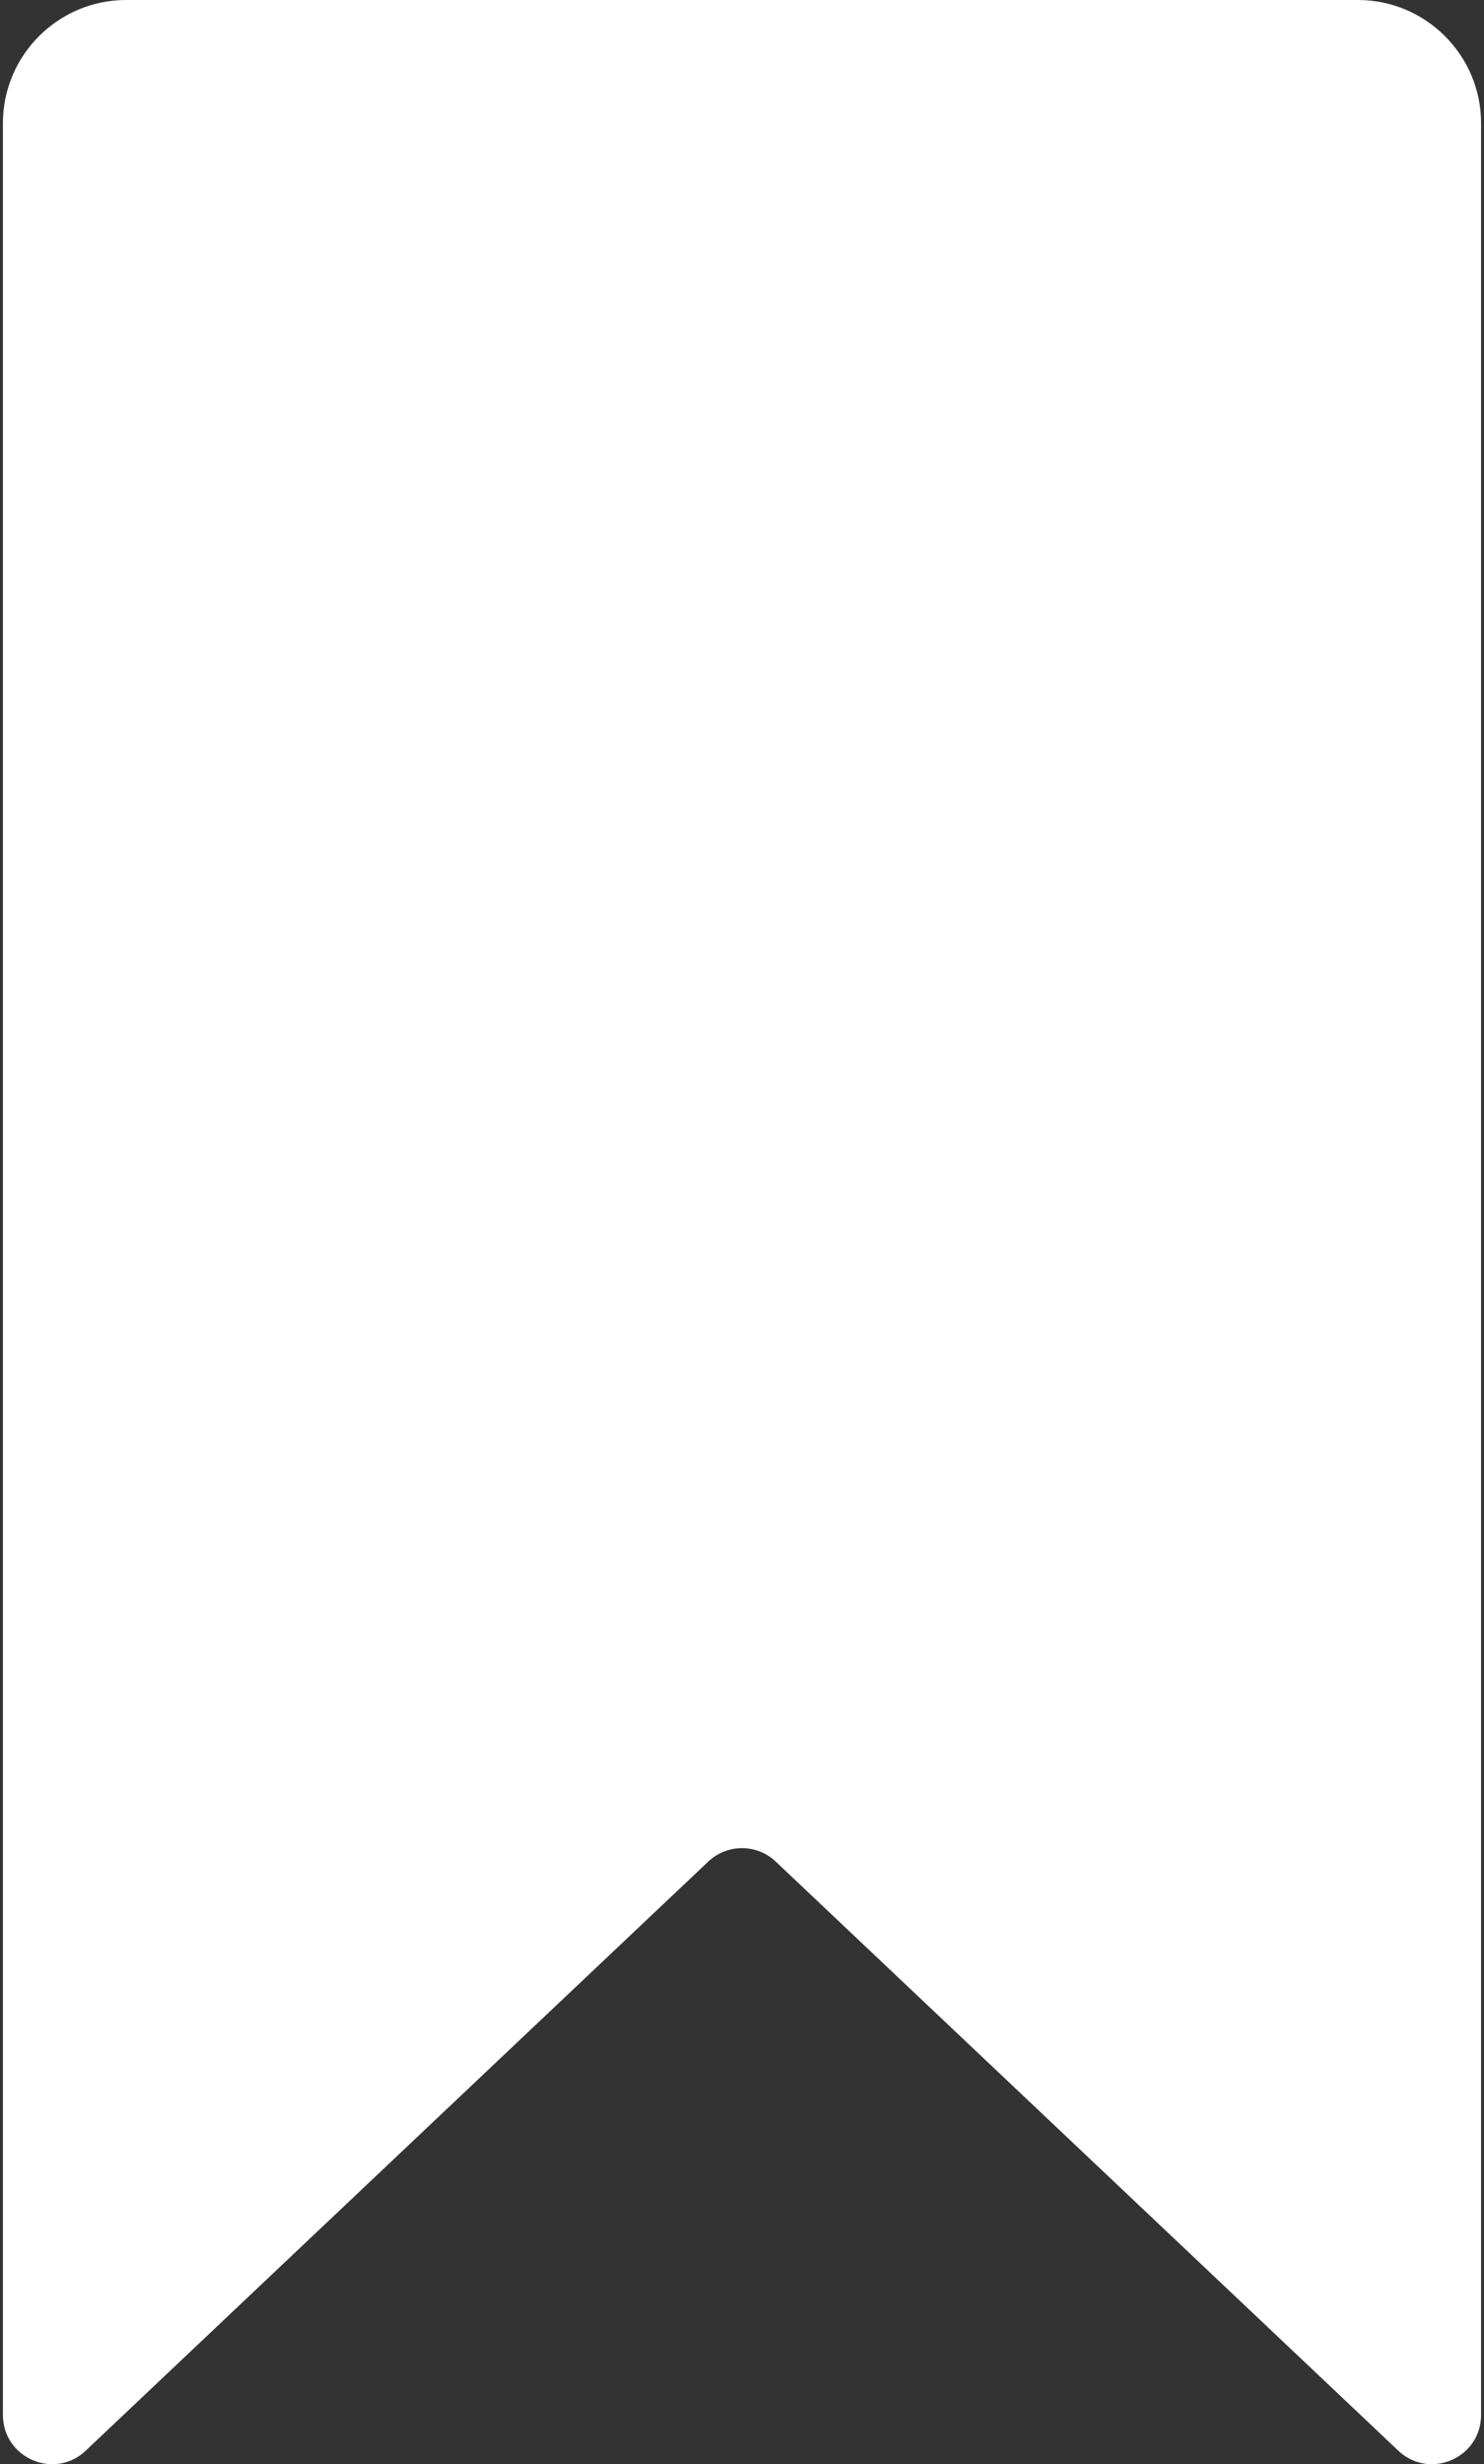 <?xml version="1.0" encoding="UTF-8"?>
<svg width="306px" height="508px" viewBox="0 0 306 508" version="1.1" xmlns="http://www.w3.org/2000/svg" xmlns:xlink="http://www.w3.org/1999/xlink">
    <rect x="0" y="0" width="306" height="508" fill="#333333" stroke="none"/>
    <!-- Generator: Sketch 52.3 (67297) - http://www.bohemiancoding.com/sketch -->
    <title>bookmark</title>
    <desc>Created with Sketch.</desc>
    <g id="Page-1" stroke="none" stroke-width="1" fill="none" fill-rule="evenodd">
        <path d="M288.1,505 L160.2,384 C156.2,380 149.8,380 145.8,384 L17.9,505 C11.5,511.4 0.6,506.9 0.6,497.8 L0.6,25.4 C0.6,11.4 12,0 26,0 L280,0 C294,0 305.4,11.4 305.4,25.4 L305.4,497.8 C305.4,506.9 294.5,511.4 288.1,505 Z" id="bookmark" fill="#FFFFFF"></path>
    </g>
</svg>